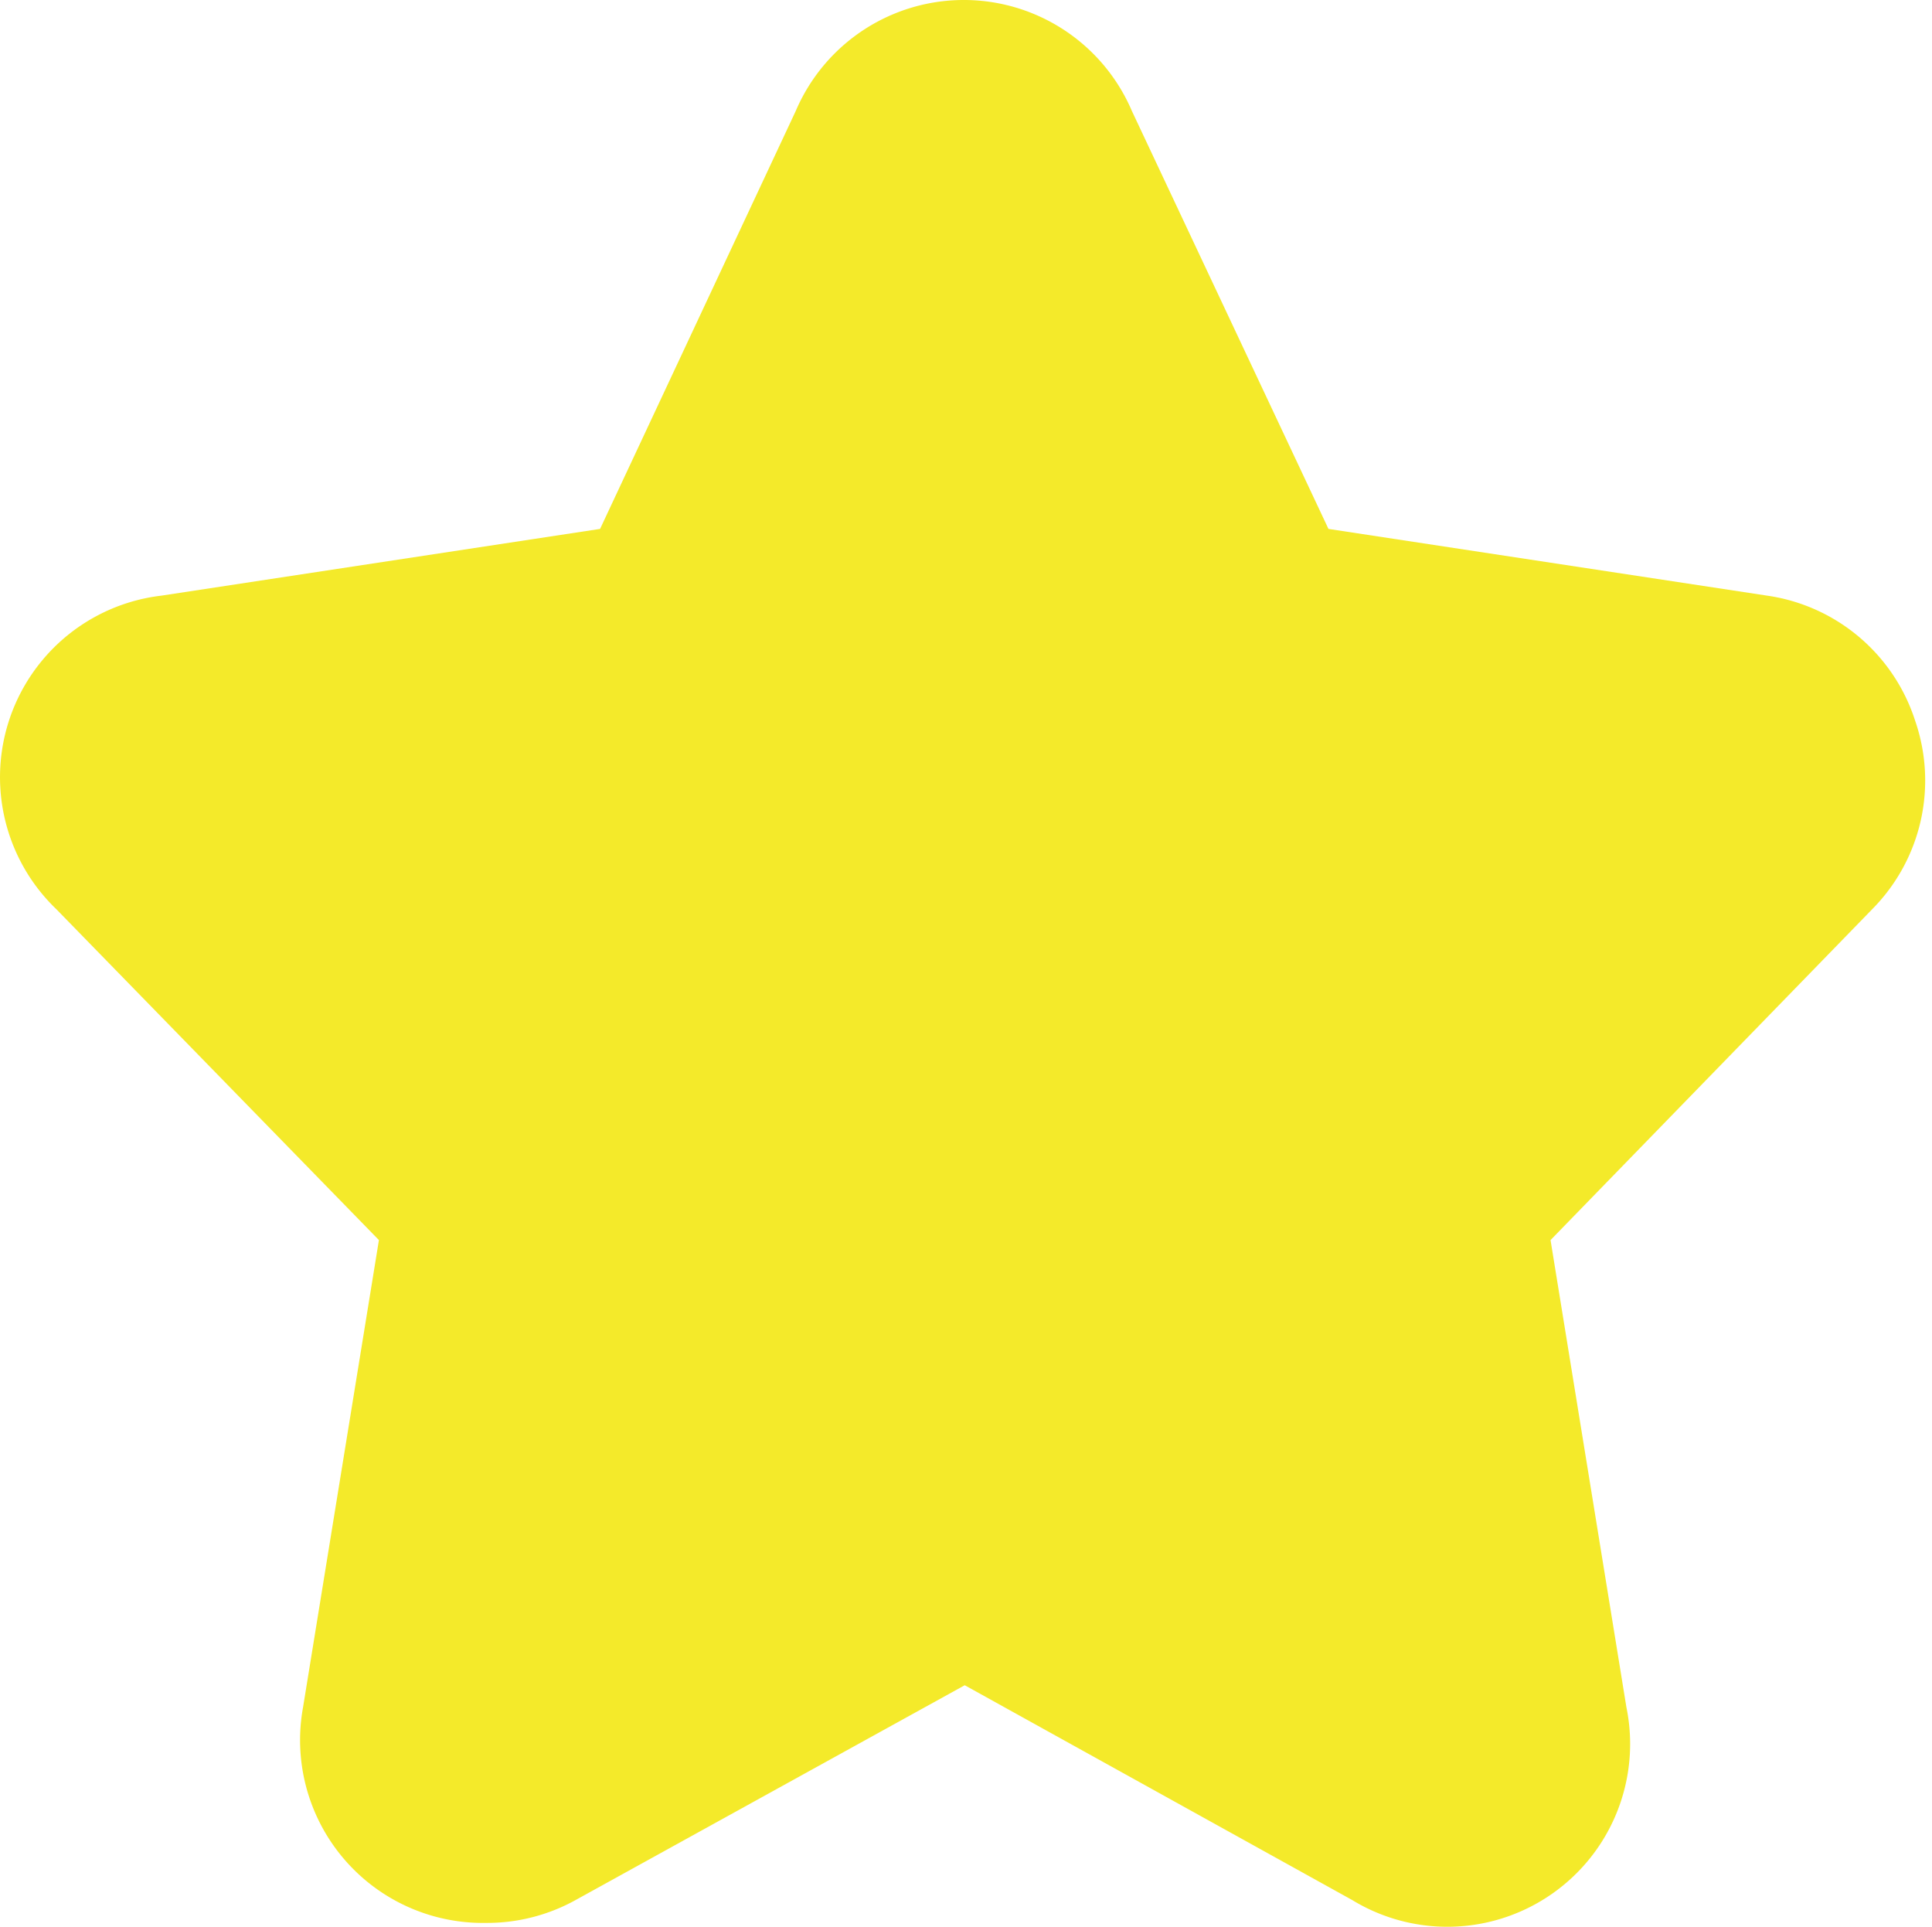 <?xml version="1.0" standalone="no"?><!DOCTYPE svg PUBLIC "-//W3C//DTD SVG 1.1//EN" "http://www.w3.org/Graphics/SVG/1.1/DTD/svg11.dtd"><svg t="1740822403874" class="icon" viewBox="0 0 1027 1024" version="1.1" xmlns="http://www.w3.org/2000/svg" p-id="11165" xmlns:xlink="http://www.w3.org/1999/xlink" width="200.586" height="200"><path d="M1018.063 383.115a97.161 97.161 0 0 0-78.701-66.555l-233.187-35.464-104.448-222.014a97.161 97.161 0 0 0-178.777 0L318.988 281.095l-233.187 35.464A97.161 97.161 0 0 0 29.933 483.191l171.49 175.862-40.322 248.247a97.161 97.161 0 0 0 97.161 114.65 97.161 97.161 0 0 0 48.581-12.631l205.982-113.679 205.982 114.165a97.161 97.161 0 0 0 145.742-102.505l-40.322-248.247 171.004-175.862a97.161 97.161 0 0 0 22.833-100.076z" fill="#f4ea2a" p-id="11166"></path></svg>